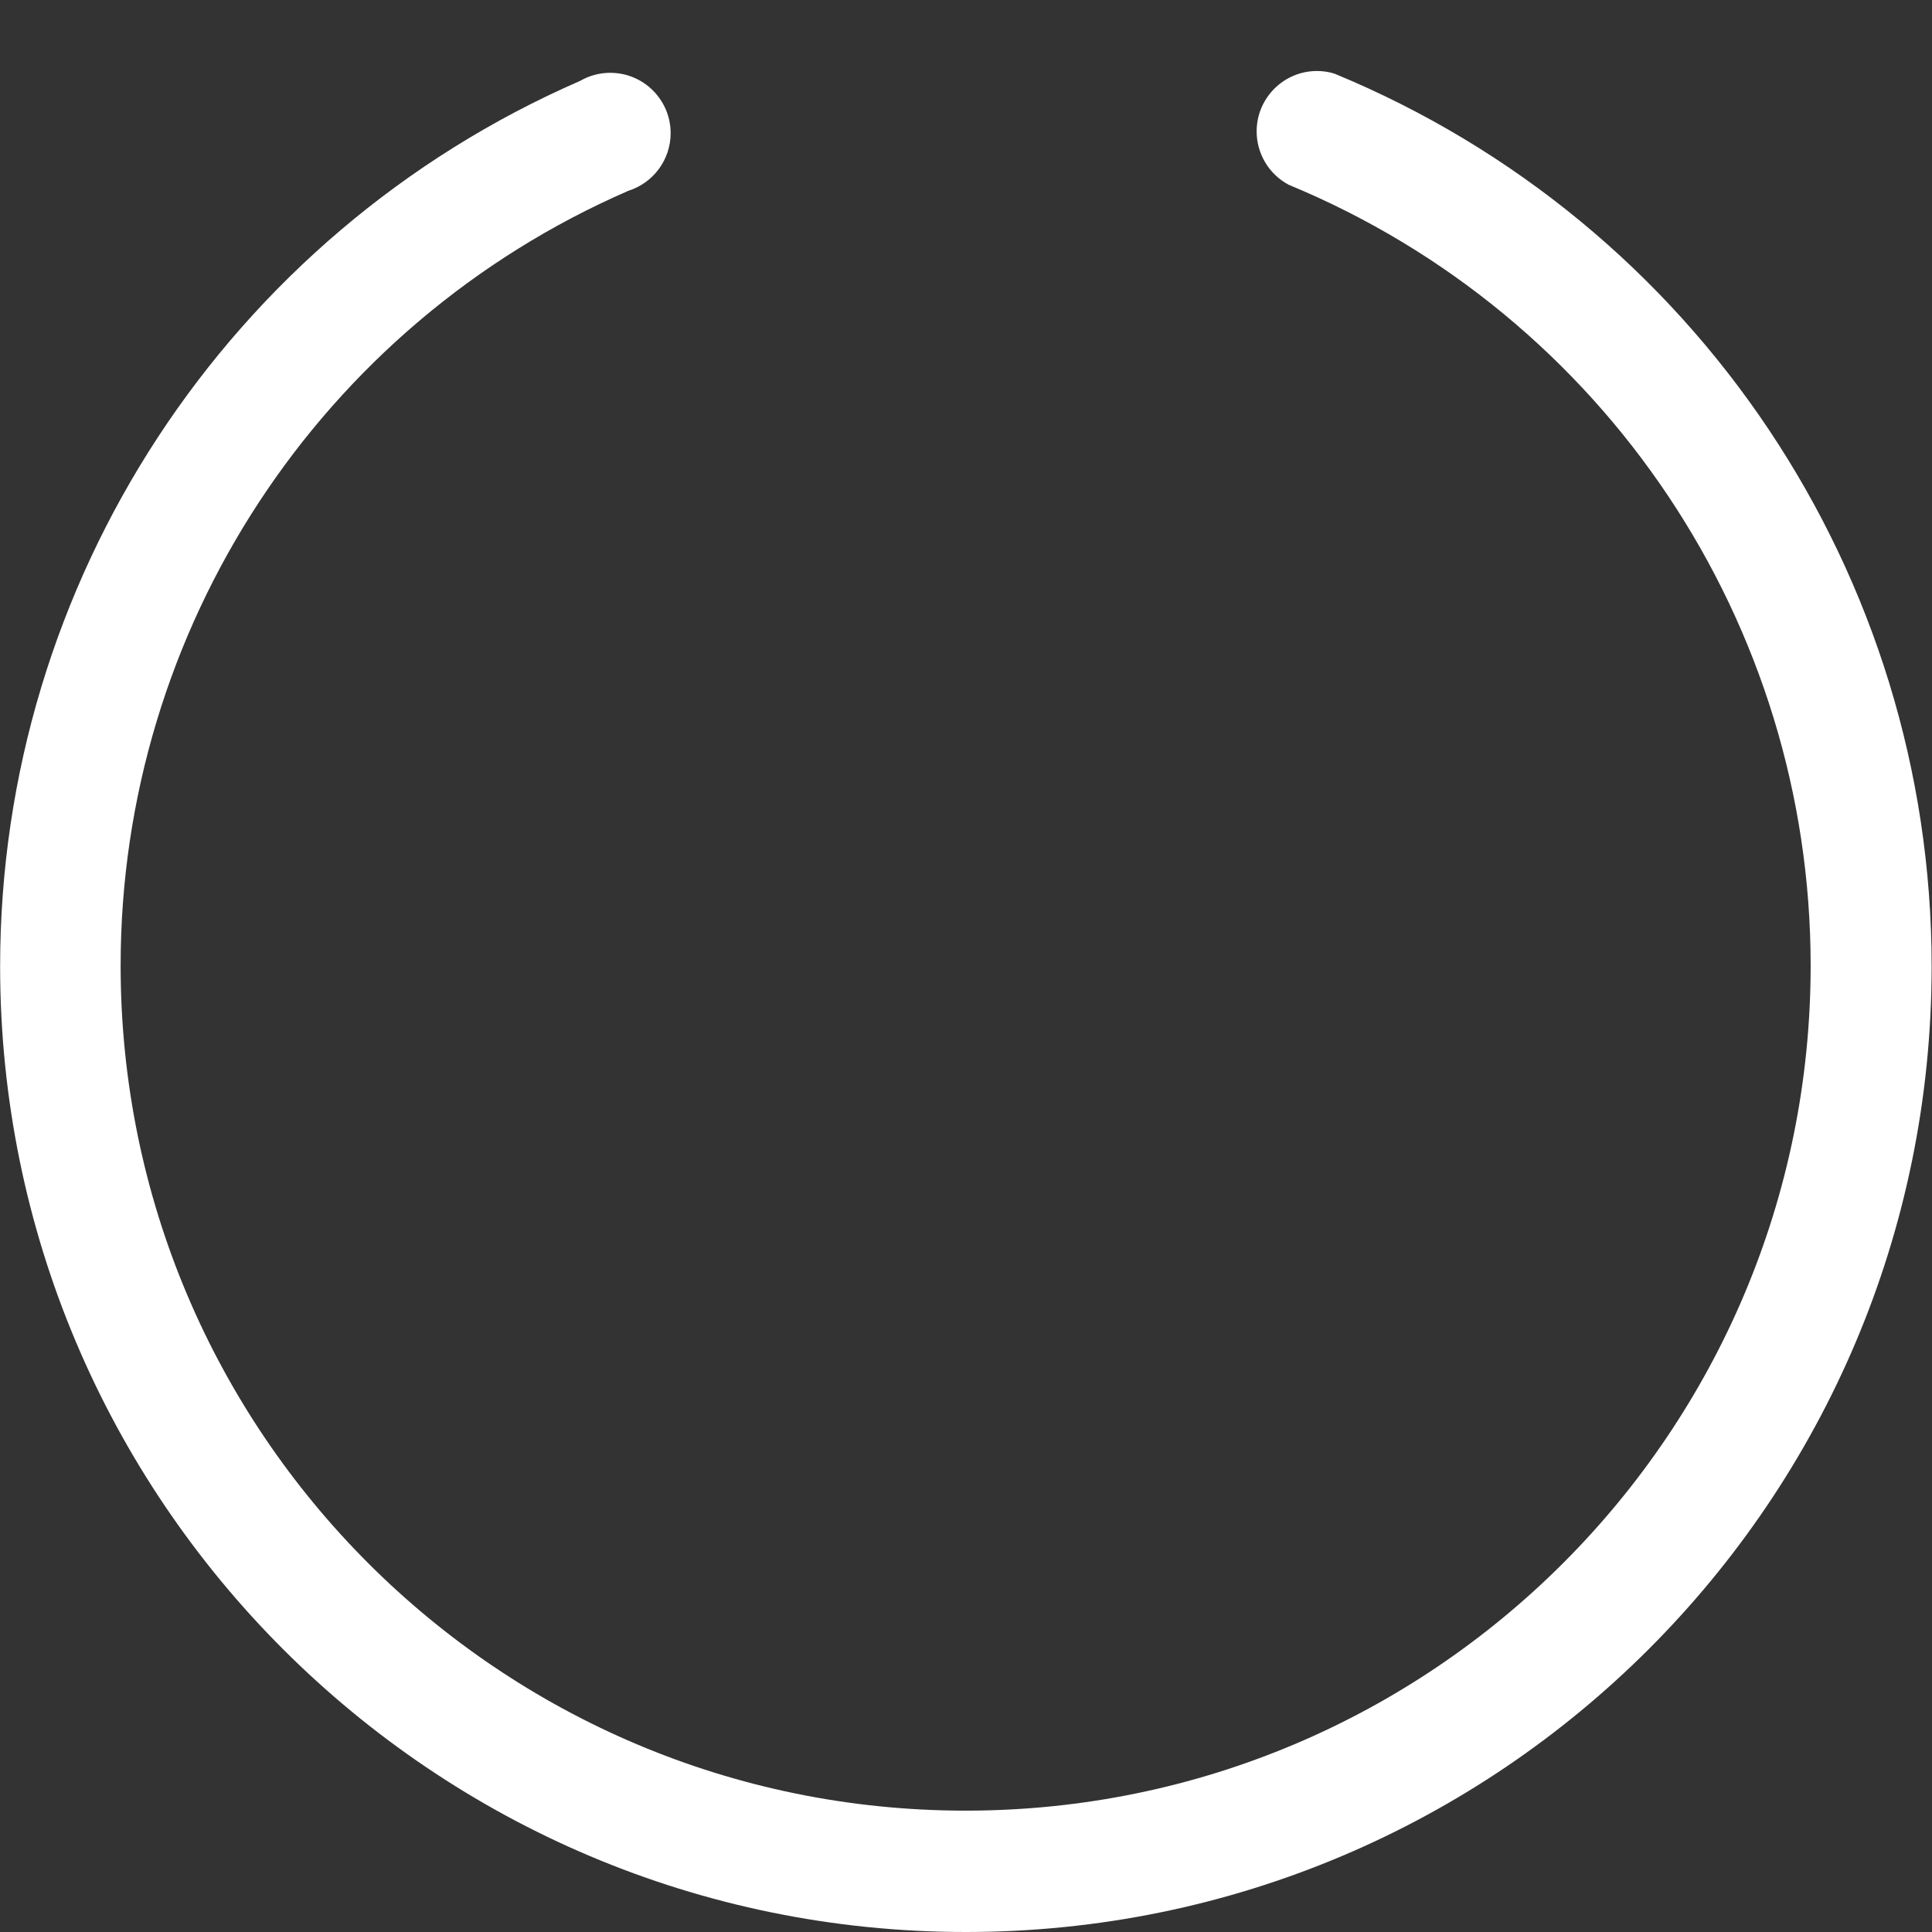 ﻿<?xml version="1.0" encoding="utf-8"?>
<svg version="1.1" xmlns:xlink="http://www.w3.org/1999/xlink" width="16px" height="16px" xmlns="http://www.w3.org/2000/svg">
  <rect width="100%" height="100%" fill="#333333" stroke="none"/>
  <g transform="matrix(1 0 0 1 -237 -767 )">
    <path d="M 15.997 8.002  C 15.997 4.764  14.045 1.846  11.052 0.61  C 11.005 0.595  10.956 0.588  10.907 0.588  C 10.631 0.588  10.407 0.812  10.407 1.088  C 10.407 1.273  10.509 1.443  10.672 1.53  C 13.289 2.612  14.995 5.165  14.995 7.996  C 14.995 11.861  11.862 14.995  7.997 14.995  C 4.132 14.995  0.999 11.861  0.999 7.996  C 0.999 5.211  2.65 2.691  5.204 1.58  C 5.412 1.514  5.554 1.321  5.554 1.103  C 5.554 0.827  5.33 0.603  5.054 0.603  C 4.966 0.603  4.88 0.626  4.804 0.67  C 1.887 1.941  0.001 4.82  0.001 8.002  C 0.001 12.419  3.582 16  7.999 16  C 12.416 16  15.997 12.419  15.997 8.002  Z " fill-rule="nonzero" fill="#ffffff" stroke="none" transform="matrix(1 0 0 1 237 767 )" />
  </g>
</svg>